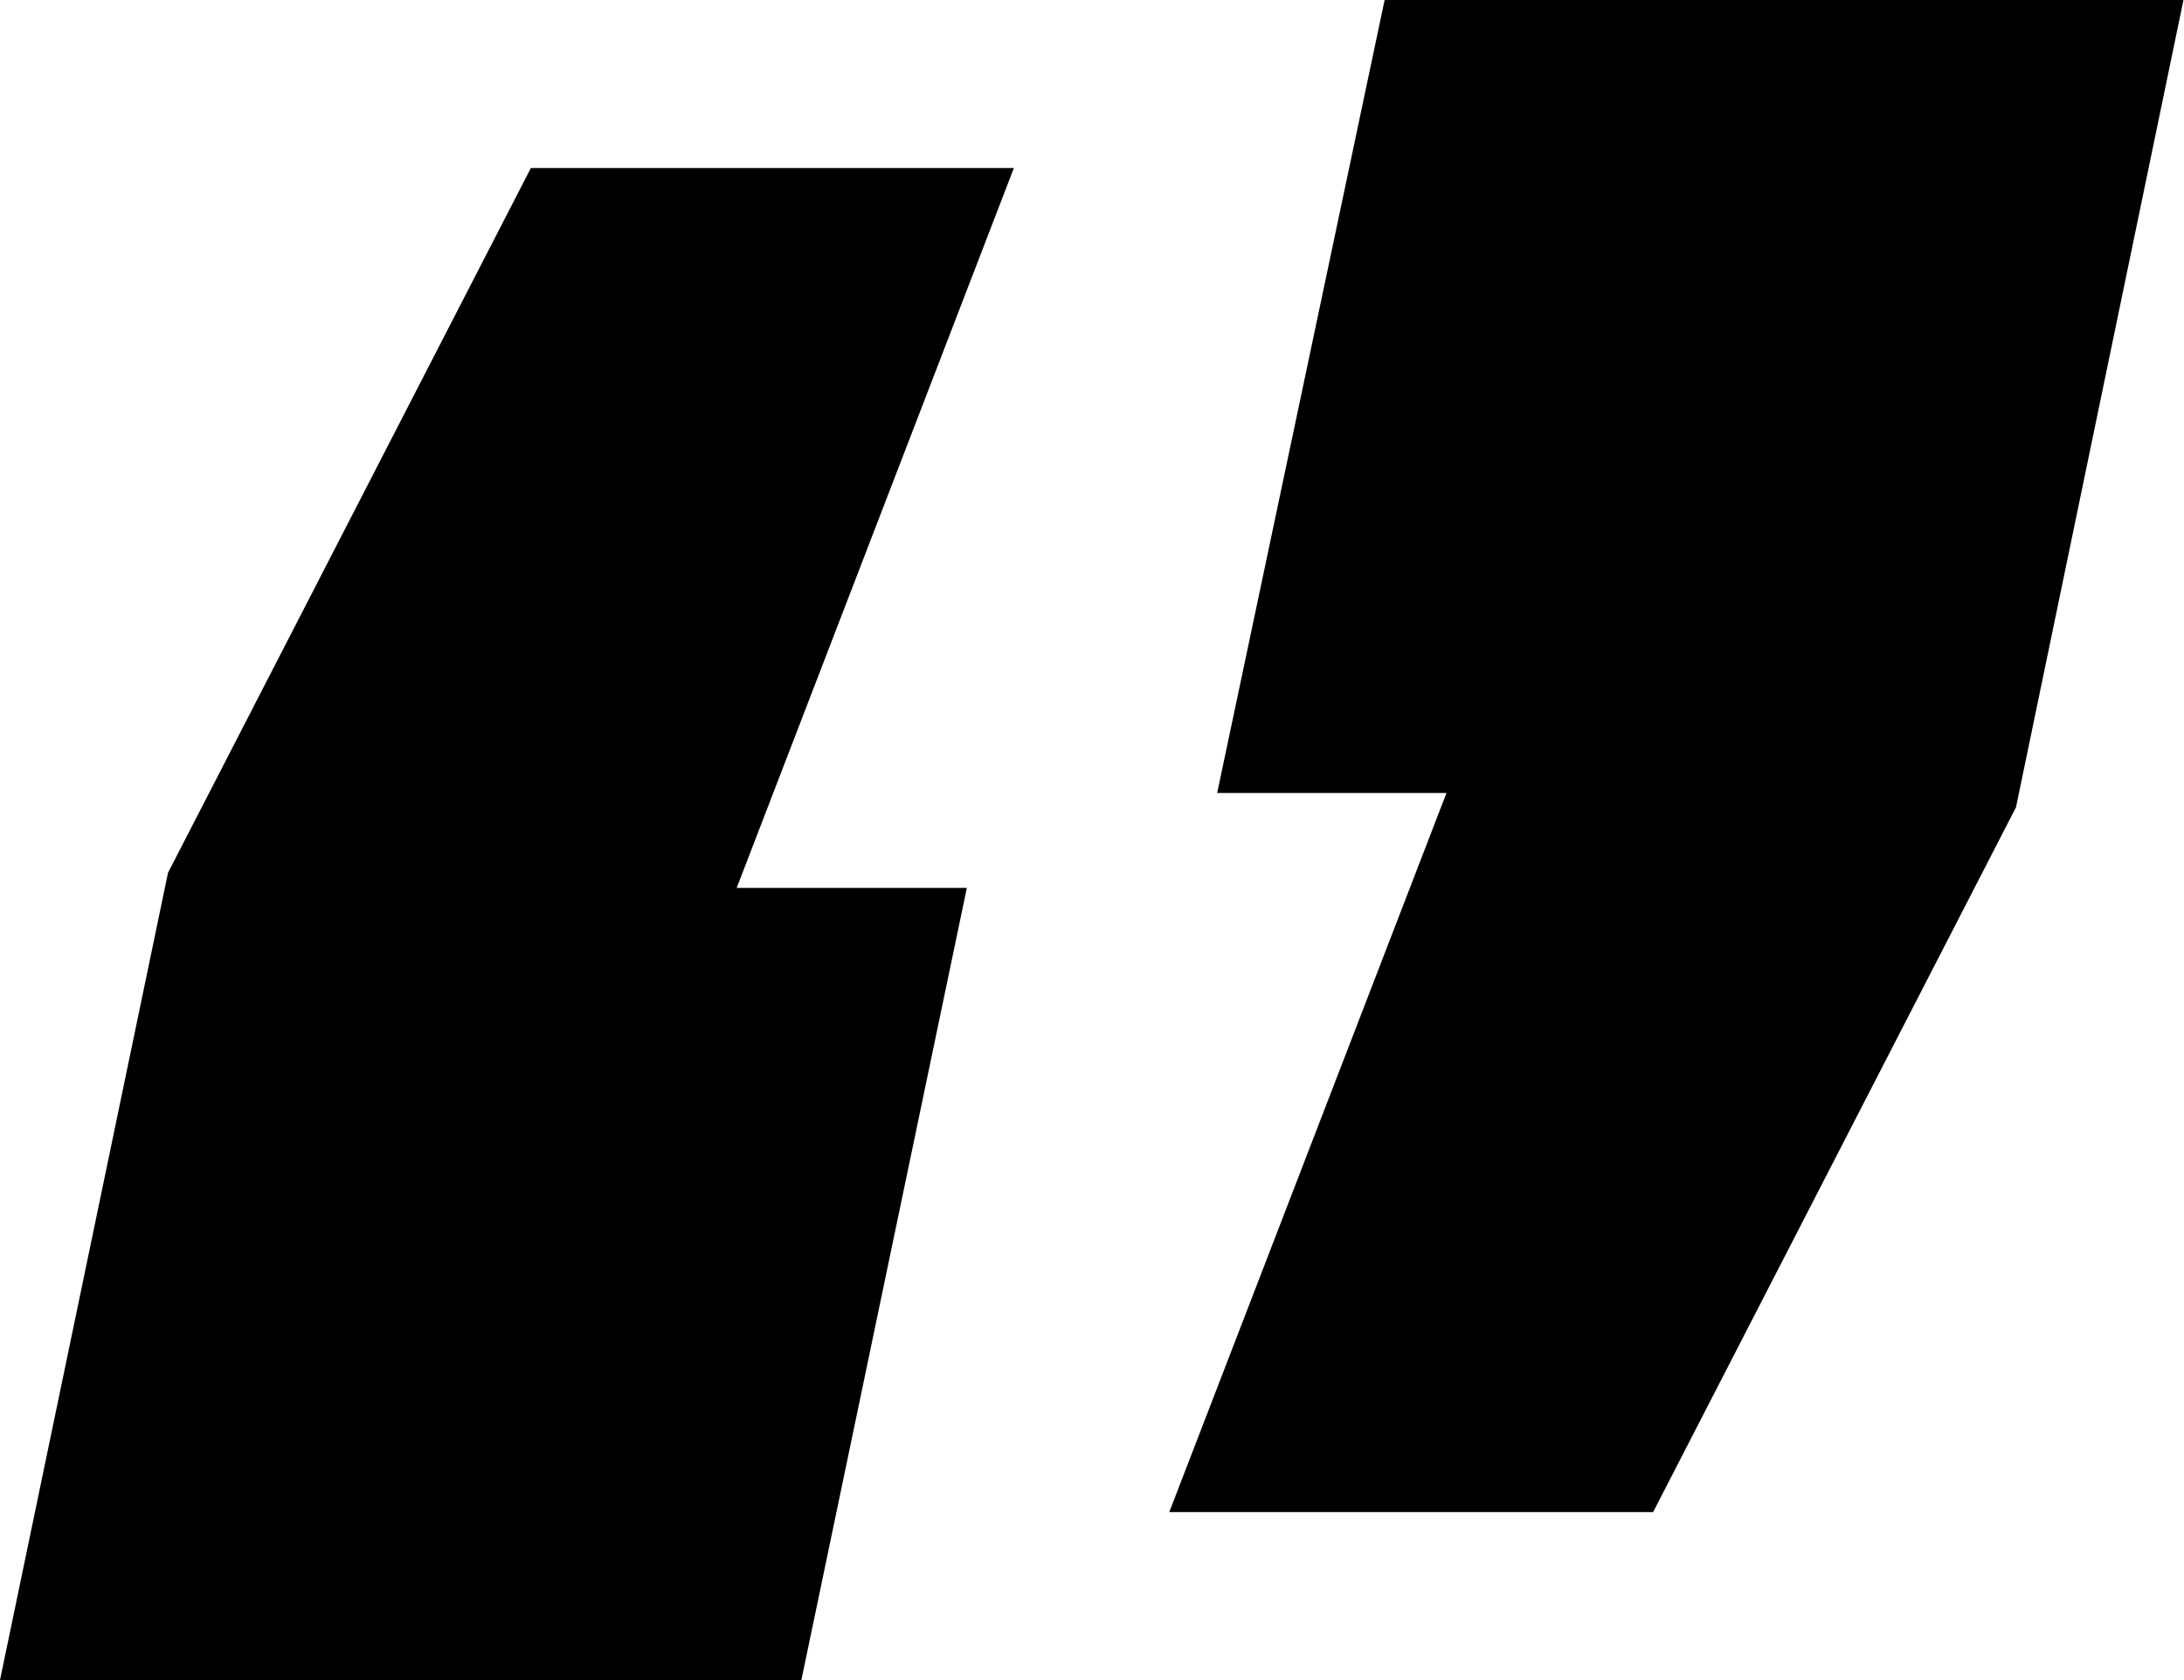 <svg xmlns="http://www.w3.org/2000/svg" width="26" height="20" viewBox="0 0 26 20"><path d="M12.07,2l-3.3,8.57h2.74L9.54,20H0l2-9.61L6.32,2Z"/><path d="M13.92,18l3.3-8.56H14.49l2-9.47H26L24,9.61,19.68,18Z"/></svg>
